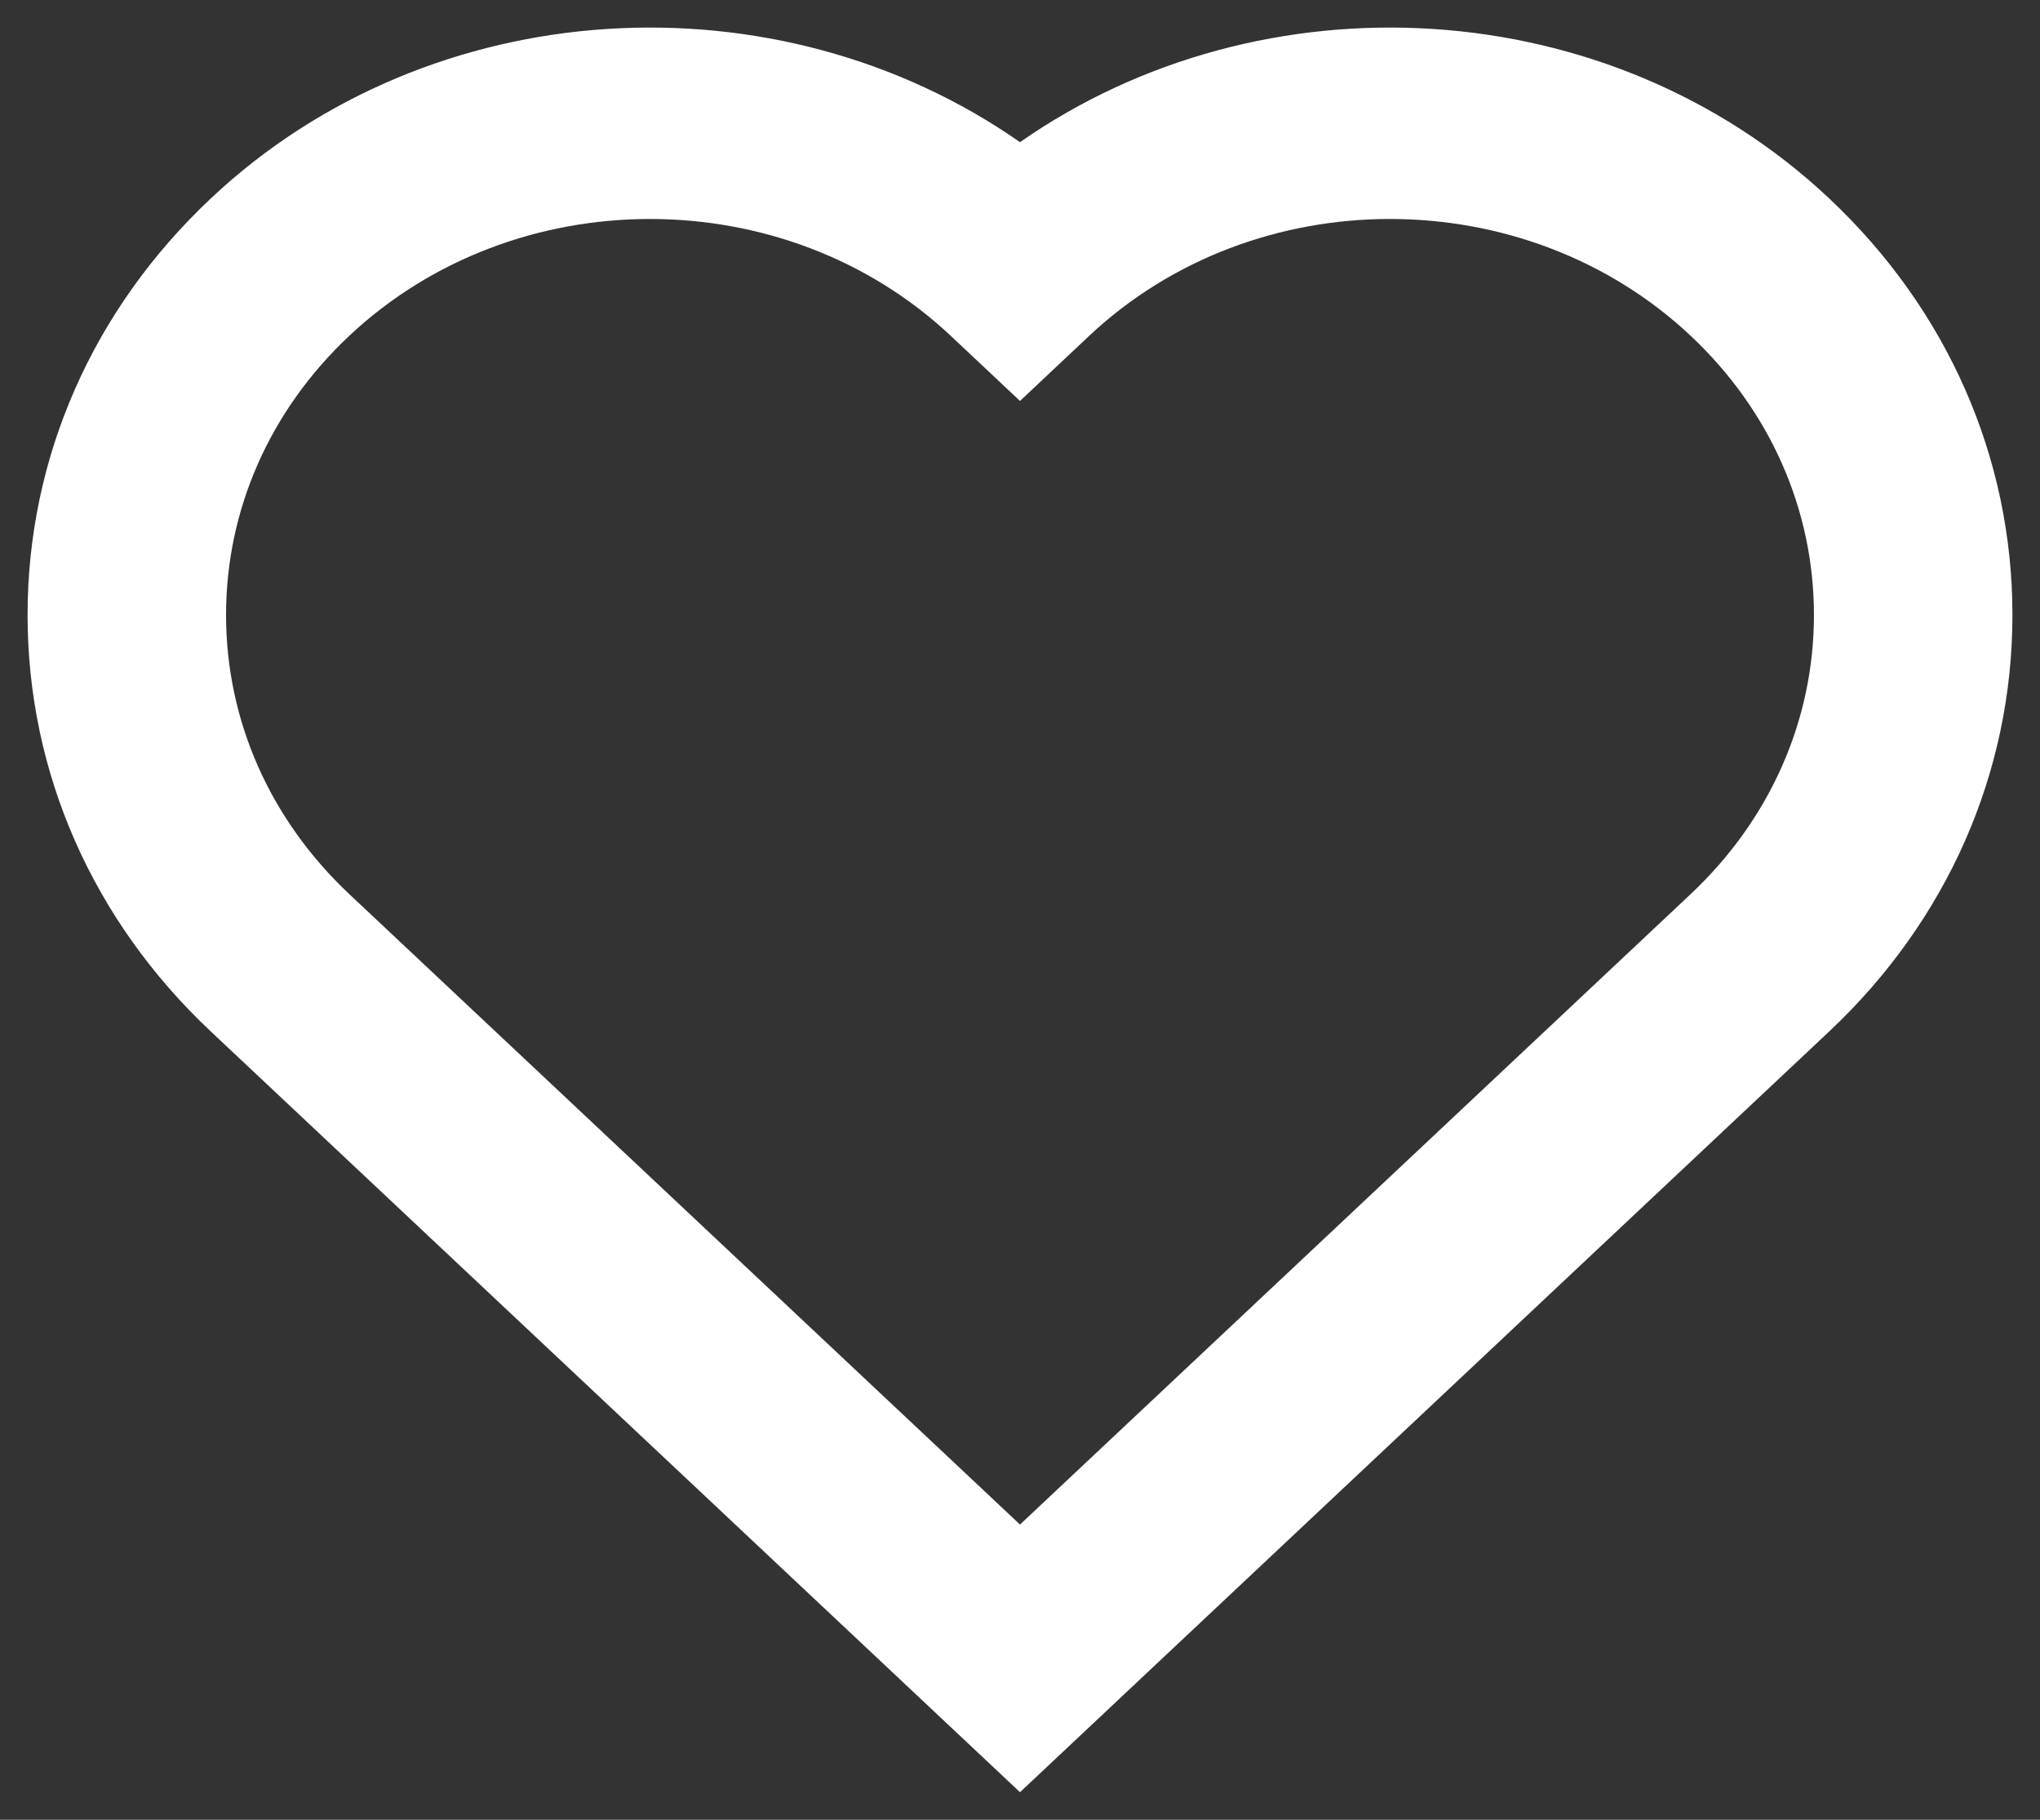 <svg width="37" height="33" viewBox="0 0 37 33" fill="none" xmlns="http://www.w3.org/2000/svg">
<rect x="0" y="0" width="37" height="33" fill="#333333" stroke="none"/>
<path fill-rule="evenodd" clip-rule="evenodd" d="M11.789 3.971C9.813 3.971 7.838 4.677 6.333 6.091C4.893 7.445 4.1 9.243 4.1 11.152C4.1 13.06 4.893 14.857 6.333 16.212L18.5 27.646L30.666 16.212C32.106 14.857 32.9 13.06 32.9 11.152C32.9 9.244 32.106 7.445 30.666 6.091C27.658 3.264 22.762 3.264 19.754 6.091L18.5 7.271L17.245 6.091C15.74 4.677 13.766 3.971 11.789 3.971ZM18.5 32.5L3.825 18.706C1.681 16.692 0.5 14.009 0.5 11.152C0.5 8.295 1.681 5.613 3.825 3.597C7.821 -0.16 14.094 -0.498 18.5 2.578C22.906 -0.498 29.179 -0.16 33.175 3.597C35.319 5.613 36.5 8.295 36.5 11.152C36.5 14.009 35.319 16.692 33.175 18.706L18.5 32.5Z" fill="white"/>
</svg>
